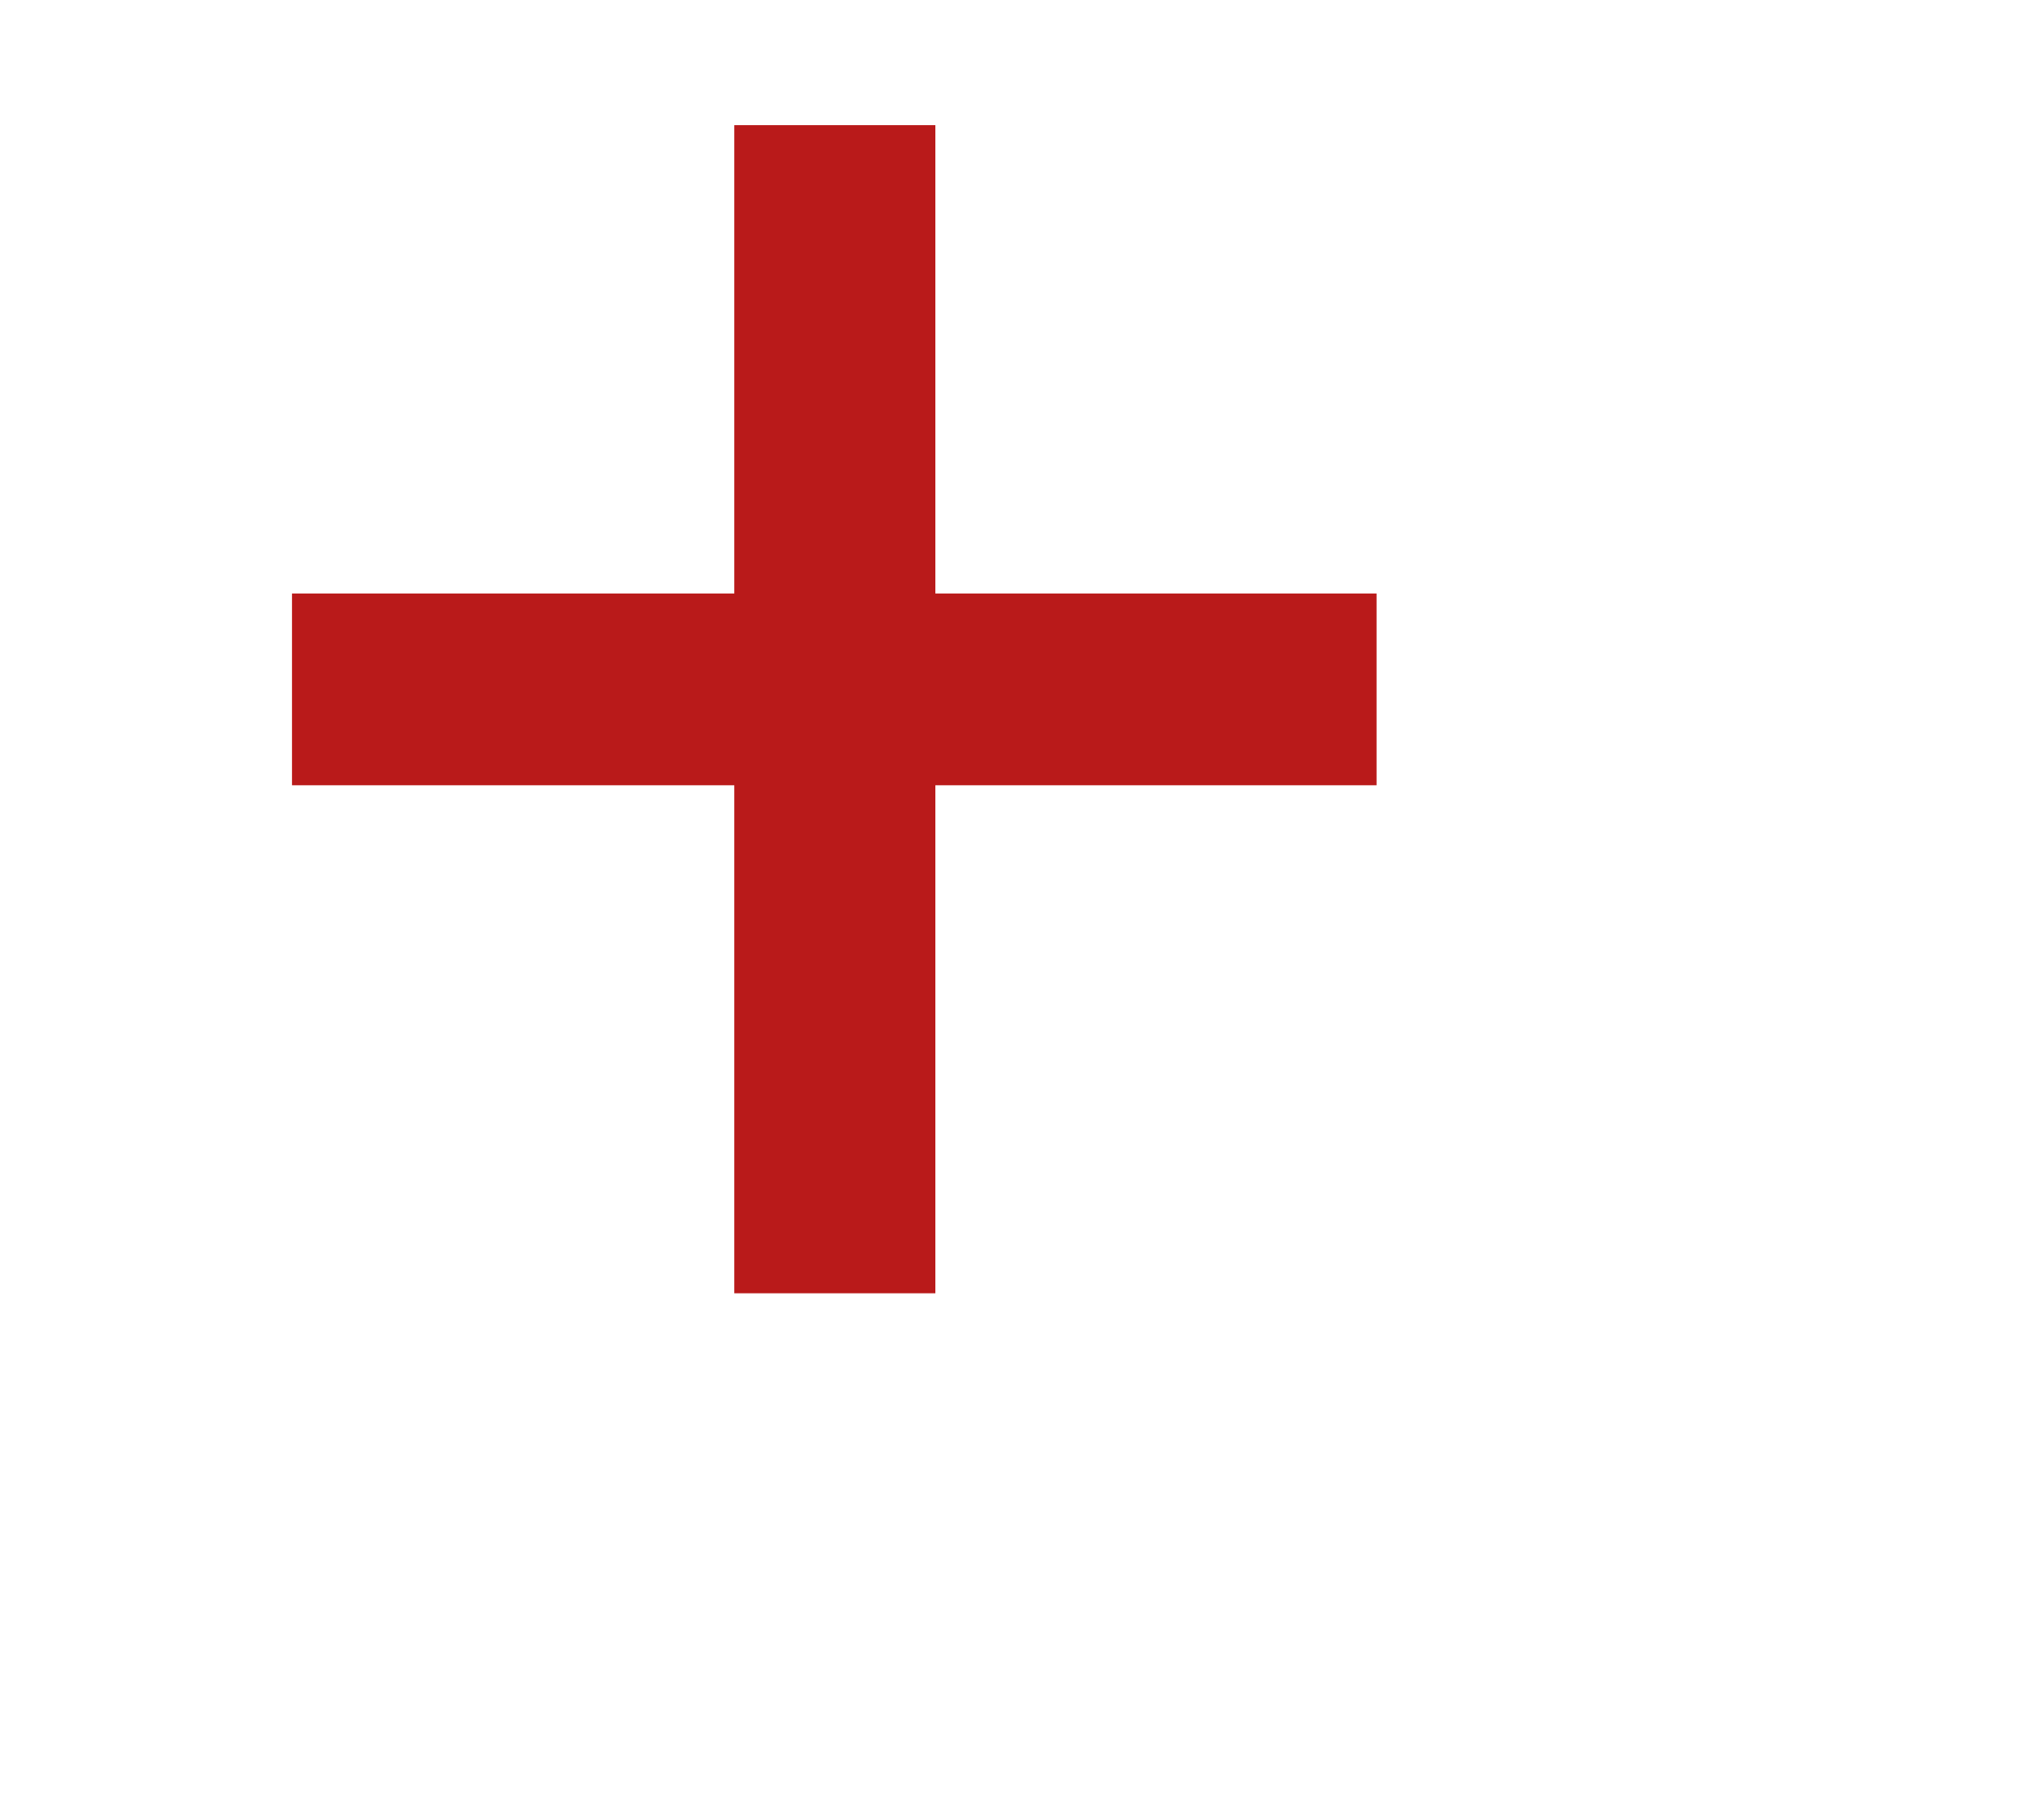 <svg width="49" height="43" viewBox="0 0 49 43" fill="none" xmlns="http://www.w3.org/2000/svg">
<g filter="url(#filter0_d_119_5)">
<rect width="41" height="35" rx="7" fill="white"/>
</g>
<path d="M33 14.226V18.823H7V14.226H33ZM22.423 3V31H17.603V3H22.423Z" fill="#B91A1A"/>
<defs>
<filter id="filter0_d_119_5" x="0" y="0" width="49" height="43" filterUnits="userSpaceOnUse" color-interpolation-filters="sRGB">
<feFlood flood-opacity="0" result="BackgroundImageFix"/>
<feColorMatrix in="SourceAlpha" type="matrix" values="0 0 0 0 0 0 0 0 0 0 0 0 0 0 0 0 0 0 127 0" result="hardAlpha"/>
<feOffset dx="4" dy="4"/>
<feGaussianBlur stdDeviation="2"/>
<feComposite in2="hardAlpha" operator="out"/>
<feColorMatrix type="matrix" values="0 0 0 0 0 0 0 0 0 0 0 0 0 0 0 0 0 0 0.25 0"/>
<feBlend mode="normal" in2="BackgroundImageFix" result="effect1_dropShadow_119_5"/>
<feBlend mode="normal" in="SourceGraphic" in2="effect1_dropShadow_119_5" result="shape"/>
</filter>
</defs>
</svg>
